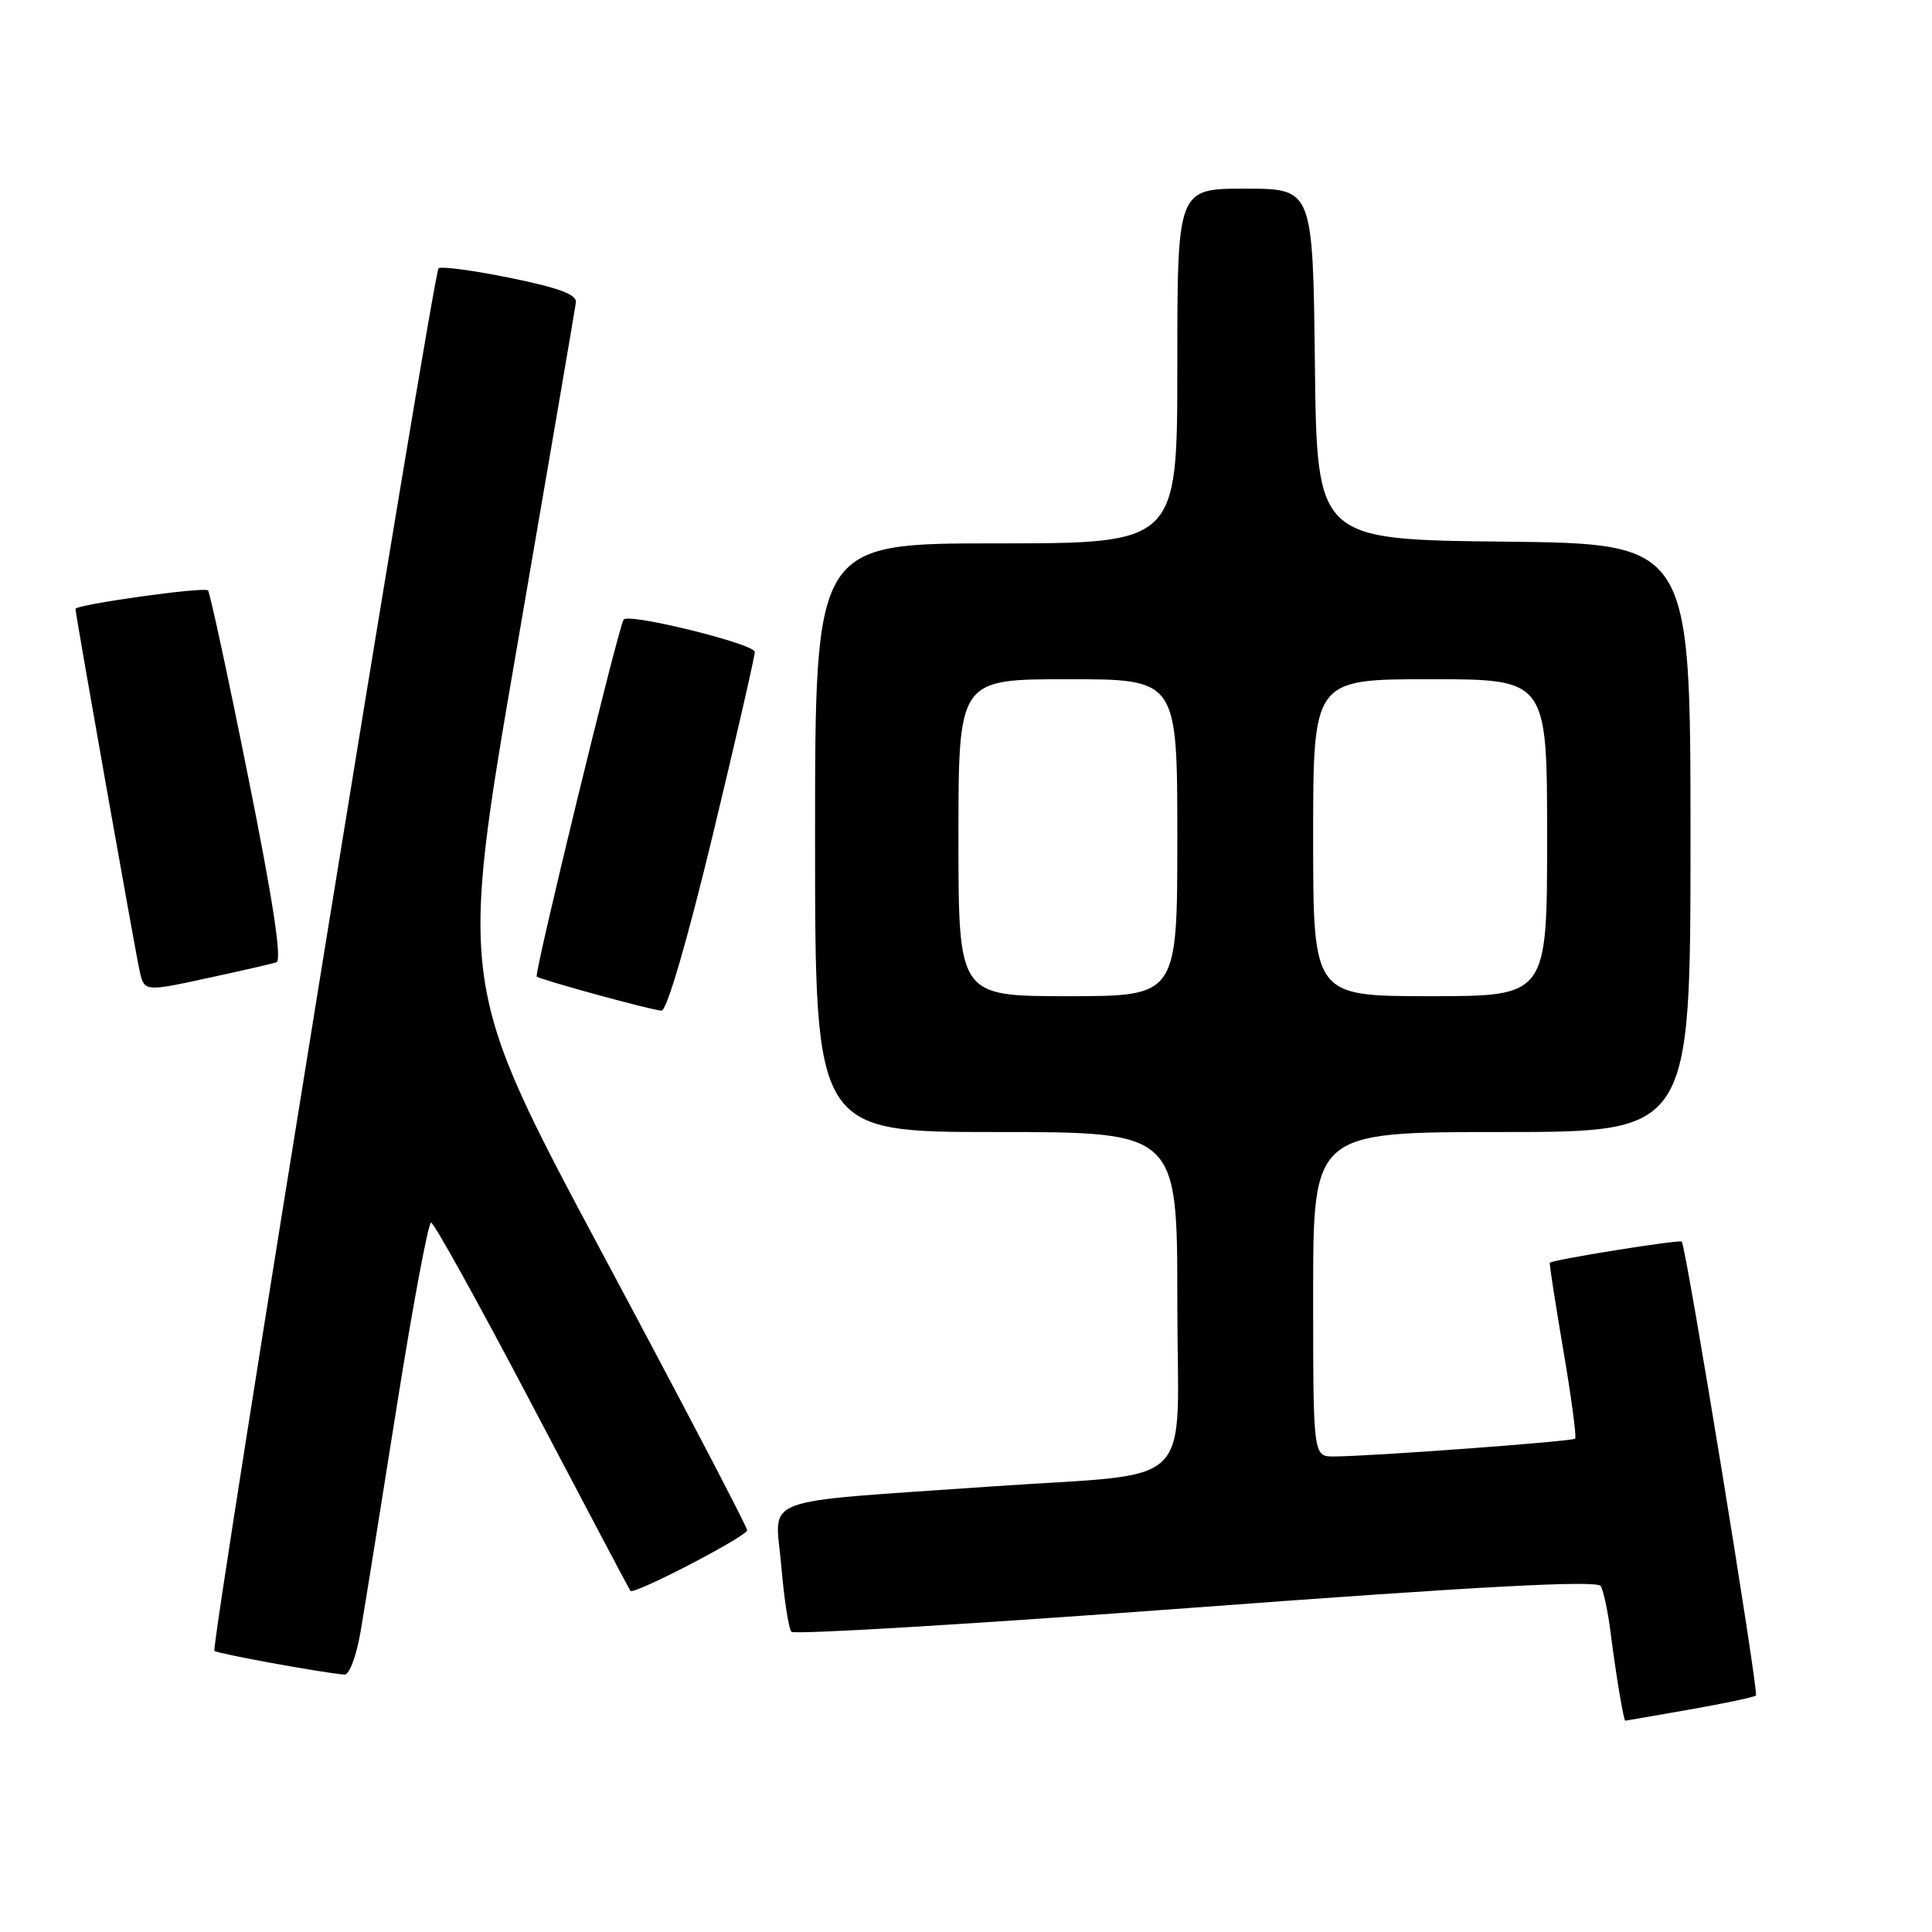 <?xml version="1.0" encoding="UTF-8" standalone="no"?>
<!DOCTYPE svg PUBLIC "-//W3C//DTD SVG 1.1//EN" "http://www.w3.org/Graphics/SVG/1.1/DTD/svg11.dtd" >
<svg xmlns="http://www.w3.org/2000/svg" xmlns:xlink="http://www.w3.org/1999/xlink" version="1.1" viewBox="0 0 256 256">
 <g >
 <path fill="currentColor"
d=" M 223.90 226.52 C 228.51 225.71 232.46 224.87 232.67 224.67 C 233.07 224.26 223.40 165.06 222.84 164.52 C 222.53 164.22 205.74 166.91 205.36 167.32 C 205.27 167.42 206.08 172.62 207.14 178.87 C 208.21 185.13 208.92 190.42 208.71 190.63 C 208.33 191.00 181.88 192.96 176.75 192.99 C 174.00 193.00 174.00 193.00 174.00 171.50 C 174.00 150.00 174.00 150.00 199.00 150.00 C 224.00 150.00 224.00 150.00 224.00 111.02 C 224.00 72.03 224.00 72.03 199.25 71.77 C 174.50 71.50 174.50 71.50 174.23 48.25 C 173.96 25.00 173.96 25.00 164.98 25.00 C 156.00 25.00 156.00 25.00 156.00 48.50 C 156.00 72.00 156.00 72.00 132.00 72.00 C 108.00 72.00 108.00 72.00 108.00 111.00 C 108.00 150.00 108.00 150.00 132.00 150.00 C 156.00 150.00 156.00 150.00 156.00 172.43 C 156.00 198.08 159.13 195.01 131.00 196.99 C 99.90 199.17 102.72 198.11 103.51 207.36 C 103.89 211.84 104.50 215.82 104.87 216.22 C 105.24 216.62 129.37 215.17 158.48 213.00 C 196.31 210.18 211.61 209.37 212.10 210.16 C 212.47 210.76 213.07 213.56 213.42 216.38 C 214.12 221.91 215.14 228.00 215.36 228.00 C 215.44 228.00 219.28 227.33 223.90 226.52 Z  M 47.77 216.25 C 48.31 213.09 50.48 199.59 52.59 186.25 C 54.71 172.91 56.75 162.00 57.12 162.00 C 57.50 162.00 63.54 172.91 70.55 186.25 C 77.56 199.59 83.40 210.63 83.53 210.80 C 83.98 211.37 99.00 203.56 99.00 202.76 C 99.00 202.31 90.40 185.87 79.89 166.22 C 60.79 130.50 60.79 130.50 68.46 86.00 C 72.67 61.52 76.21 40.86 76.31 40.07 C 76.45 39.03 74.04 38.13 67.58 36.82 C 62.68 35.82 58.41 35.25 58.11 35.56 C 57.37 36.30 27.88 218.21 28.41 218.75 C 28.77 219.11 42.47 221.61 45.64 221.90 C 46.28 221.95 47.22 219.45 47.77 216.25 Z  M 94.42 110.75 C 97.50 97.96 100.02 86.99 100.01 86.38 C 100.00 85.32 83.37 81.22 82.64 82.09 C 81.99 82.86 70.74 129.07 71.12 129.40 C 71.64 129.83 86.22 133.83 87.65 133.92 C 88.35 133.97 91.04 124.74 94.42 110.75 Z  M 28.30 129.43 C 32.26 128.57 36.01 127.71 36.62 127.51 C 37.39 127.27 36.20 119.43 32.88 102.92 C 30.21 89.59 27.81 78.48 27.56 78.23 C 27.05 77.72 10.00 80.11 10.00 80.69 C 10.00 81.37 17.99 126.45 18.52 128.75 C 19.14 131.43 19.14 131.43 28.30 129.43 Z  M 127.00 111.00 C 127.00 90.00 127.00 90.00 141.50 90.00 C 156.00 90.00 156.00 90.00 156.00 111.00 C 156.00 132.00 156.00 132.00 141.50 132.00 C 127.00 132.00 127.00 132.00 127.00 111.00 Z  M 174.00 111.00 C 174.00 90.00 174.00 90.00 189.50 90.00 C 205.00 90.00 205.00 90.00 205.00 111.00 C 205.00 132.00 205.00 132.00 189.50 132.00 C 174.00 132.00 174.00 132.00 174.00 111.00 Z "/>
</g>
</svg>